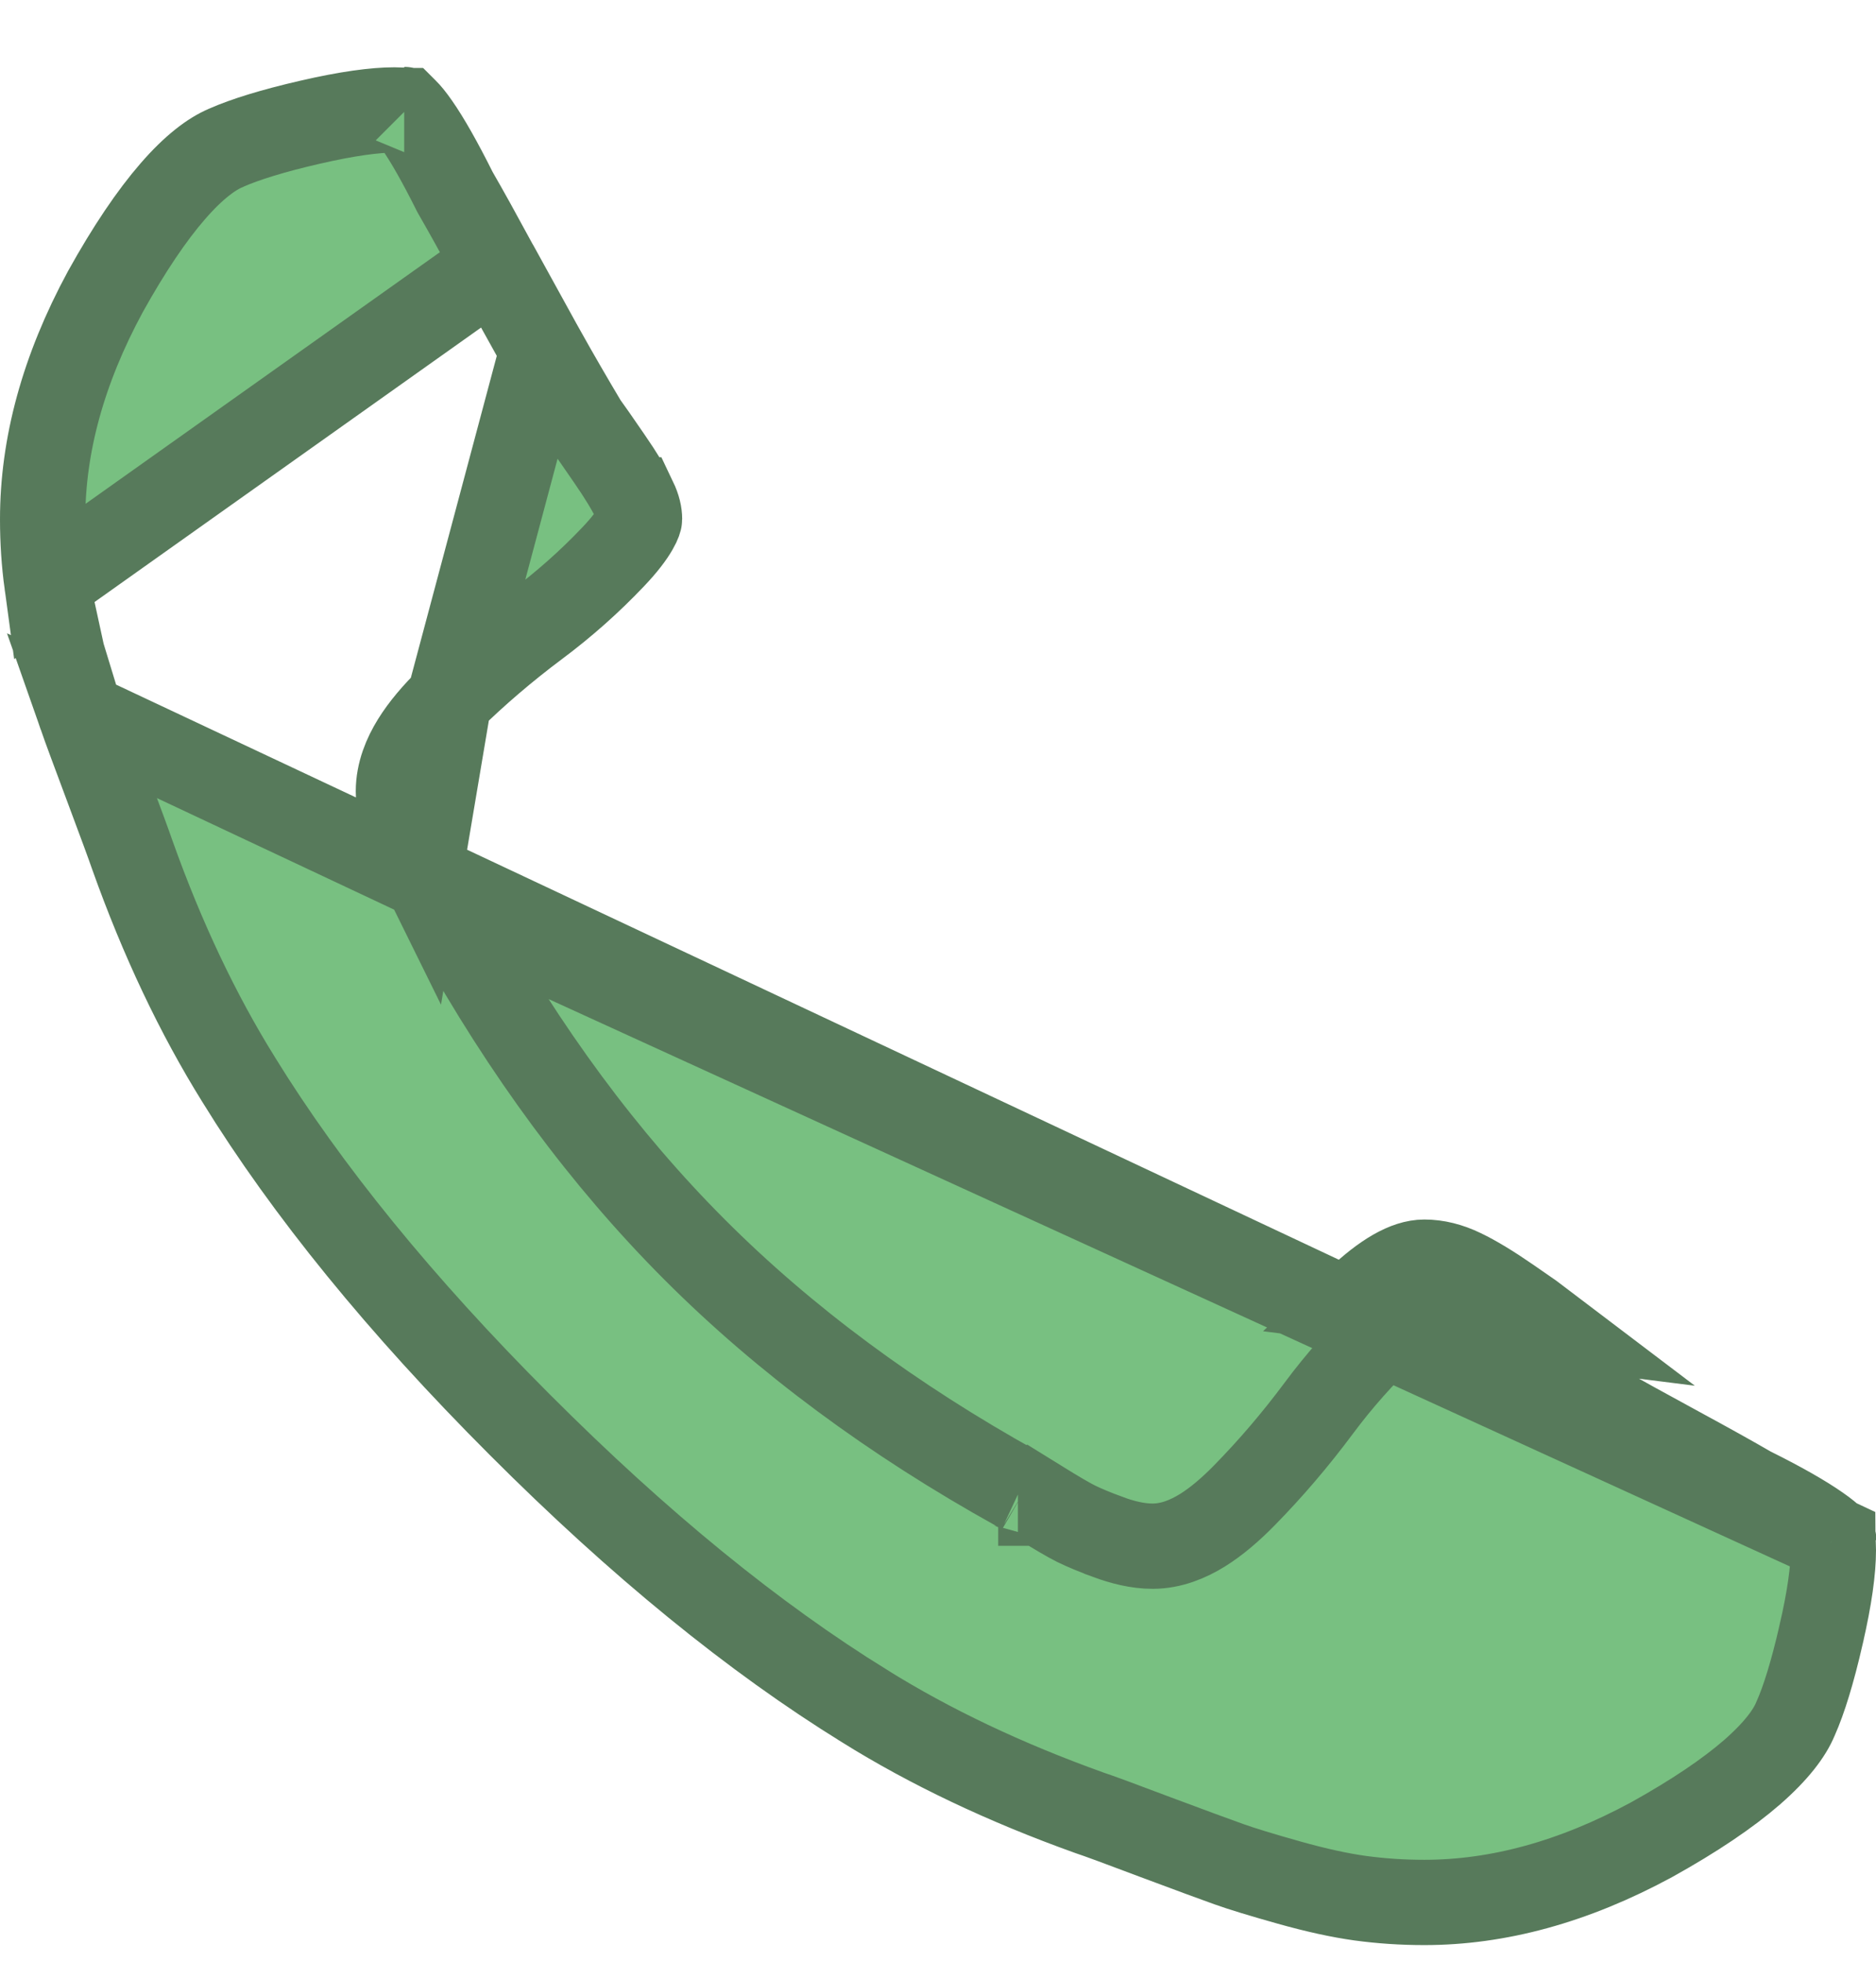 <svg width="22" height="23" viewBox="0 0 22 23" fill="none" xmlns="http://www.w3.org/2000/svg">
<path d="M21.492 18.045C21.491 18.044 21.489 18.042 21.488 18.041C21.46 18.012 21.408 17.968 21.323 17.909C21.154 17.791 20.898 17.643 20.542 17.466L20.528 17.459L20.514 17.451C20.323 17.34 20.047 17.186 19.684 16.989C19.317 16.79 18.984 16.606 18.685 16.438C18.384 16.269 18.101 16.105 17.837 15.946L17.814 15.933L17.794 15.917C17.762 15.893 17.643 15.81 17.419 15.655C17.21 15.511 17.05 15.415 16.931 15.358L17.148 14.908M21.492 18.045L5.176 10.589C5.231 10.677 5.272 10.745 5.301 10.792C5.315 10.816 5.326 10.834 5.333 10.846C5.335 10.85 5.337 10.853 5.338 10.854M21.492 18.045C21.492 18.048 21.493 18.051 21.494 18.055C21.497 18.08 21.5 18.119 21.5 18.175V18.176C21.5 18.404 21.457 18.73 21.356 19.166L21.356 19.167C21.255 19.607 21.155 19.929 21.058 20.147L21.058 20.147L21.054 20.156C20.986 20.32 20.832 20.529 20.547 20.778C20.265 21.023 19.875 21.288 19.369 21.569C18.452 22.066 17.565 22.305 16.703 22.305C16.445 22.305 16.194 22.288 15.951 22.255C15.713 22.222 15.437 22.162 15.12 22.073C14.789 21.98 14.555 21.908 14.41 21.856L14.41 21.856C14.253 21.8 13.967 21.695 13.55 21.539C13.146 21.386 12.882 21.289 12.773 21.253C11.783 20.898 10.906 20.481 10.139 20.003L10.138 20.002C8.845 19.204 7.497 18.107 6.096 16.704C4.694 15.302 3.598 13.953 2.8 12.66L2.799 12.658C2.321 11.89 1.904 11.013 1.551 10.022C1.514 9.914 1.417 9.65 1.265 9.244L1.265 9.244C1.109 8.827 1.003 8.542 0.948 8.385L21.492 18.045ZM17.148 14.908L16.932 15.358C16.839 15.313 16.765 15.299 16.706 15.298C16.703 15.299 16.669 15.304 16.6 15.344C16.516 15.392 16.405 15.474 16.267 15.606C15.975 15.884 15.707 16.185 15.464 16.512L15.464 16.512C15.191 16.879 14.9 17.219 14.592 17.533L14.592 17.533C14.43 17.698 14.266 17.839 14.1 17.942C13.938 18.042 13.739 18.128 13.516 18.128C13.338 18.128 13.158 18.081 12.992 18.02L12.991 18.019C12.843 17.965 12.719 17.913 12.624 17.867L12.618 17.864L12.618 17.864C12.524 17.817 12.383 17.733 12.206 17.624M17.148 14.908C16.997 14.835 16.849 14.798 16.703 14.798C16.495 14.798 16.235 14.947 15.922 15.244L18.094 15.518C18.052 15.486 17.922 15.395 17.703 15.244C17.485 15.093 17.3 14.981 17.148 14.908ZM12.206 17.624C12.206 17.623 12.206 17.623 12.206 17.623L12.469 17.199L12.207 17.624C12.207 17.624 12.206 17.624 12.206 17.624ZM12.206 17.624C12.118 17.569 12.05 17.528 12.003 17.499C11.979 17.485 11.961 17.474 11.949 17.467C11.945 17.464 11.942 17.462 11.94 17.462M11.94 17.462L11.947 17.465C11.941 17.462 11.937 17.46 11.937 17.46C11.937 17.46 11.938 17.46 11.94 17.462ZM11.94 17.462L11.938 17.461L11.93 17.456C10.467 16.644 9.204 15.71 8.147 14.652L8.146 14.651C7.089 13.593 6.156 12.33 5.344 10.866L5.339 10.856L5.338 10.854M5.338 10.854C5.339 10.857 5.34 10.858 5.34 10.858C5.34 10.858 5.337 10.853 5.334 10.847L5.338 10.854ZM5.267 8.203L5.267 8.203C5.581 7.895 5.921 7.604 6.287 7.33L6.287 7.33C6.613 7.087 6.915 6.819 7.192 6.527C7.324 6.388 7.407 6.277 7.454 6.194C7.495 6.123 7.5 6.09 7.5 6.087C7.5 6.027 7.485 5.953 7.441 5.861L7.44 5.861C7.383 5.742 7.287 5.581 7.143 5.373C6.99 5.15 6.905 5.029 6.881 4.997L6.866 4.977L6.852 4.955C6.694 4.69 6.53 4.407 6.361 4.106L5.267 8.203ZM5.267 8.203C5.102 8.365 4.961 8.529 4.858 8.695C4.758 8.857 4.672 9.056 4.672 9.279C4.672 9.457 4.72 9.637 4.781 9.804C4.835 9.95 4.887 10.077 4.935 10.174L5.267 8.203ZM5.811 3.107L5.811 3.107C5.613 2.743 5.46 2.467 5.349 2.275L5.341 2.261L5.334 2.248C5.156 1.892 5.009 1.635 4.891 1.466C4.832 1.381 4.788 1.329 4.759 1.301C4.758 1.3 4.756 1.298 4.755 1.297C4.753 1.297 4.749 1.296 4.746 1.296C4.72 1.292 4.681 1.289 4.625 1.289C4.398 1.289 4.073 1.332 3.636 1.433L3.636 1.433C3.196 1.534 2.874 1.635 2.655 1.731L2.647 1.735L2.647 1.735C2.483 1.804 2.274 1.957 2.026 2.243C1.781 2.525 1.516 2.915 1.235 3.421C0.738 4.339 0.5 5.227 0.5 6.089C0.5 6.349 0.517 6.6 0.55 6.842L5.811 3.107ZM5.811 3.107C6.009 3.473 6.193 3.806 6.361 4.106L5.811 3.107ZM0.731 7.674L0.731 7.674C0.825 8.005 0.896 8.24 0.948 8.385L0.731 7.674ZM0.731 7.674C0.642 7.356 0.583 7.08 0.55 6.842L0.731 7.674ZM21.504 18.058C21.505 18.059 21.505 18.06 21.505 18.06C21.505 18.06 21.505 18.059 21.504 18.058ZM4.742 1.285C4.741 1.284 4.74 1.284 4.74 1.284C4.74 1.284 4.741 1.284 4.742 1.285ZM4.936 10.175C4.984 10.271 5.068 10.413 5.176 10.589L4.936 10.175Z" fill="#78C081" stroke="#577A5B"/>
</svg>
